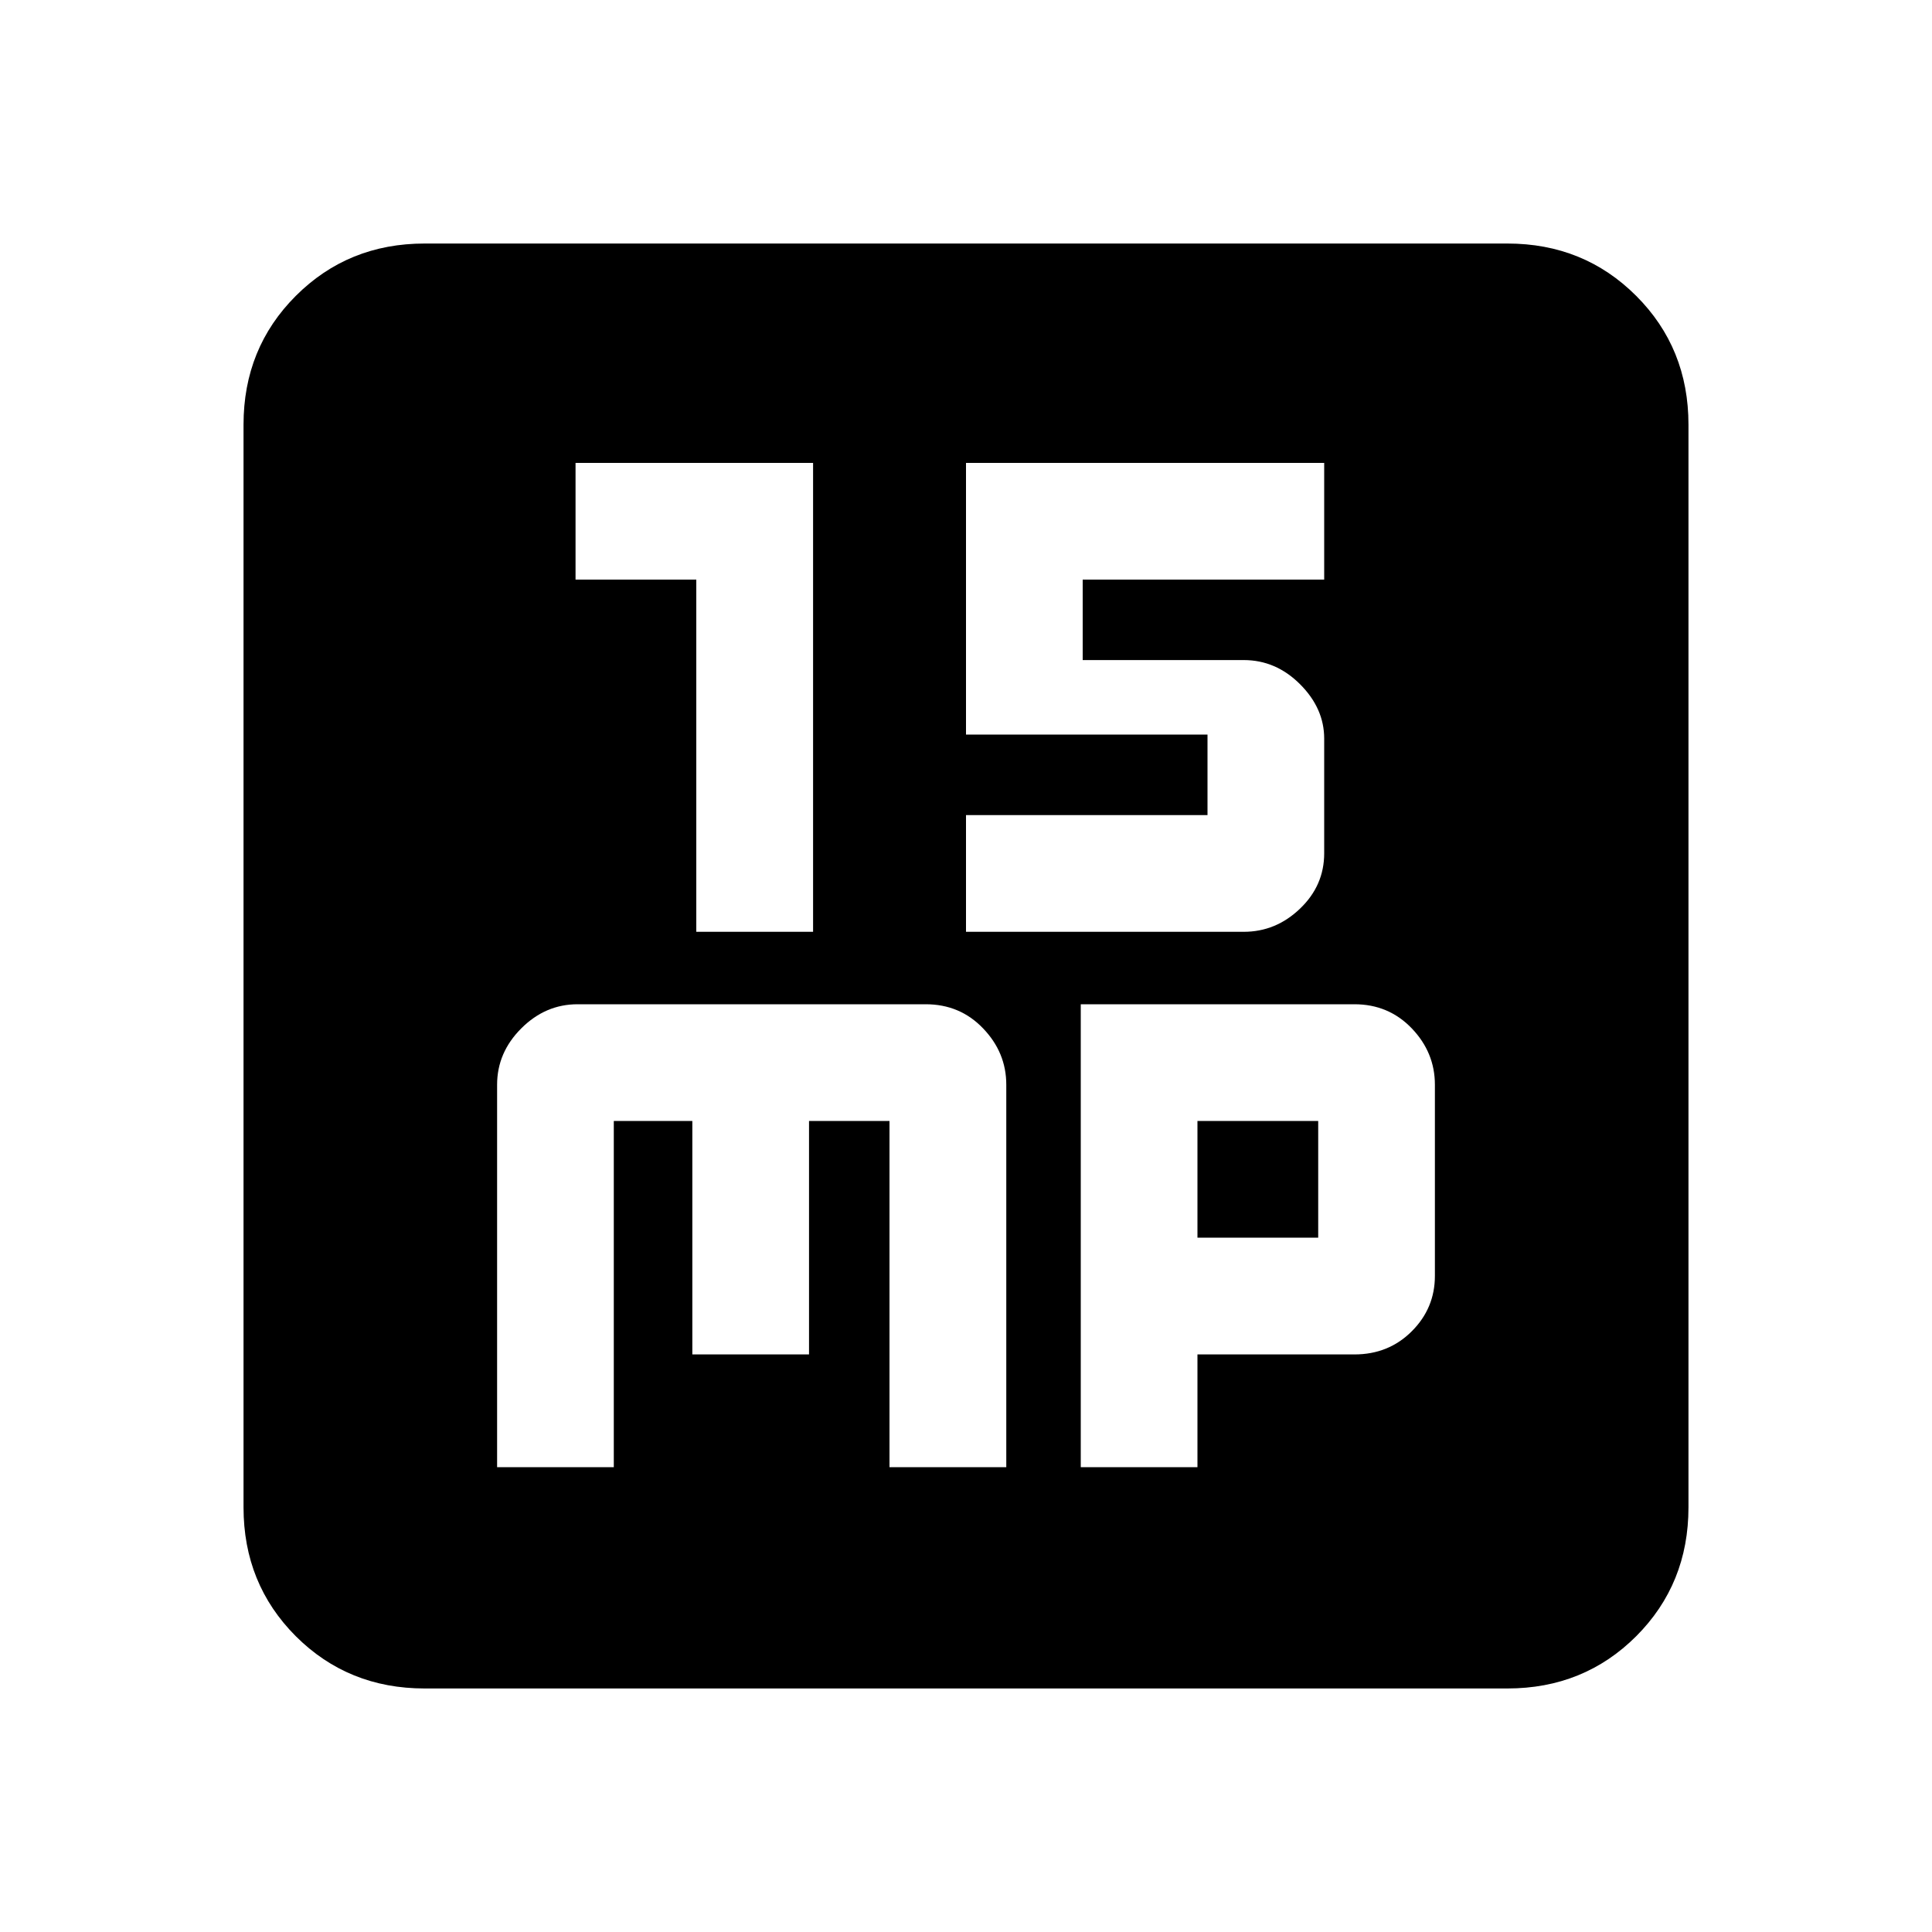 <svg xmlns="http://www.w3.org/2000/svg" height="20" width="20"><path d="M7.208 9.646H8.417V4.792H5.958V6H7.208ZM10 9.646H12.875Q13.208 9.646 13.458 9.406Q13.708 9.167 13.708 8.833V7.646Q13.708 7.333 13.458 7.083Q13.208 6.833 12.875 6.833H11.208V6H13.708V4.792H10V7.604H12.5V8.438H10ZM4.396 17.479Q3.604 17.479 3.062 16.938Q2.521 16.396 2.521 15.604V4.396Q2.521 3.604 3.062 3.063Q3.604 2.521 4.396 2.521H15.604Q16.396 2.521 16.938 3.063Q17.479 3.604 17.479 4.396V15.604Q17.479 16.396 16.938 16.938Q16.396 17.479 15.604 17.479ZM5.979 10.396Q5.646 10.396 5.396 10.646Q5.146 10.896 5.146 11.229V15.188H6.354V11.604H7.167V14.021H8.375V11.604H9.208V15.188H10.417V11.229Q10.417 10.896 10.177 10.646Q9.938 10.396 9.583 10.396ZM11.188 10.396V15.188H12.396V14.021H14.021Q14.375 14.021 14.615 13.781Q14.854 13.542 14.854 13.208V11.229Q14.854 10.896 14.615 10.646Q14.375 10.396 14.021 10.396ZM12.396 11.604H13.646V12.812H12.396Z"/></svg>